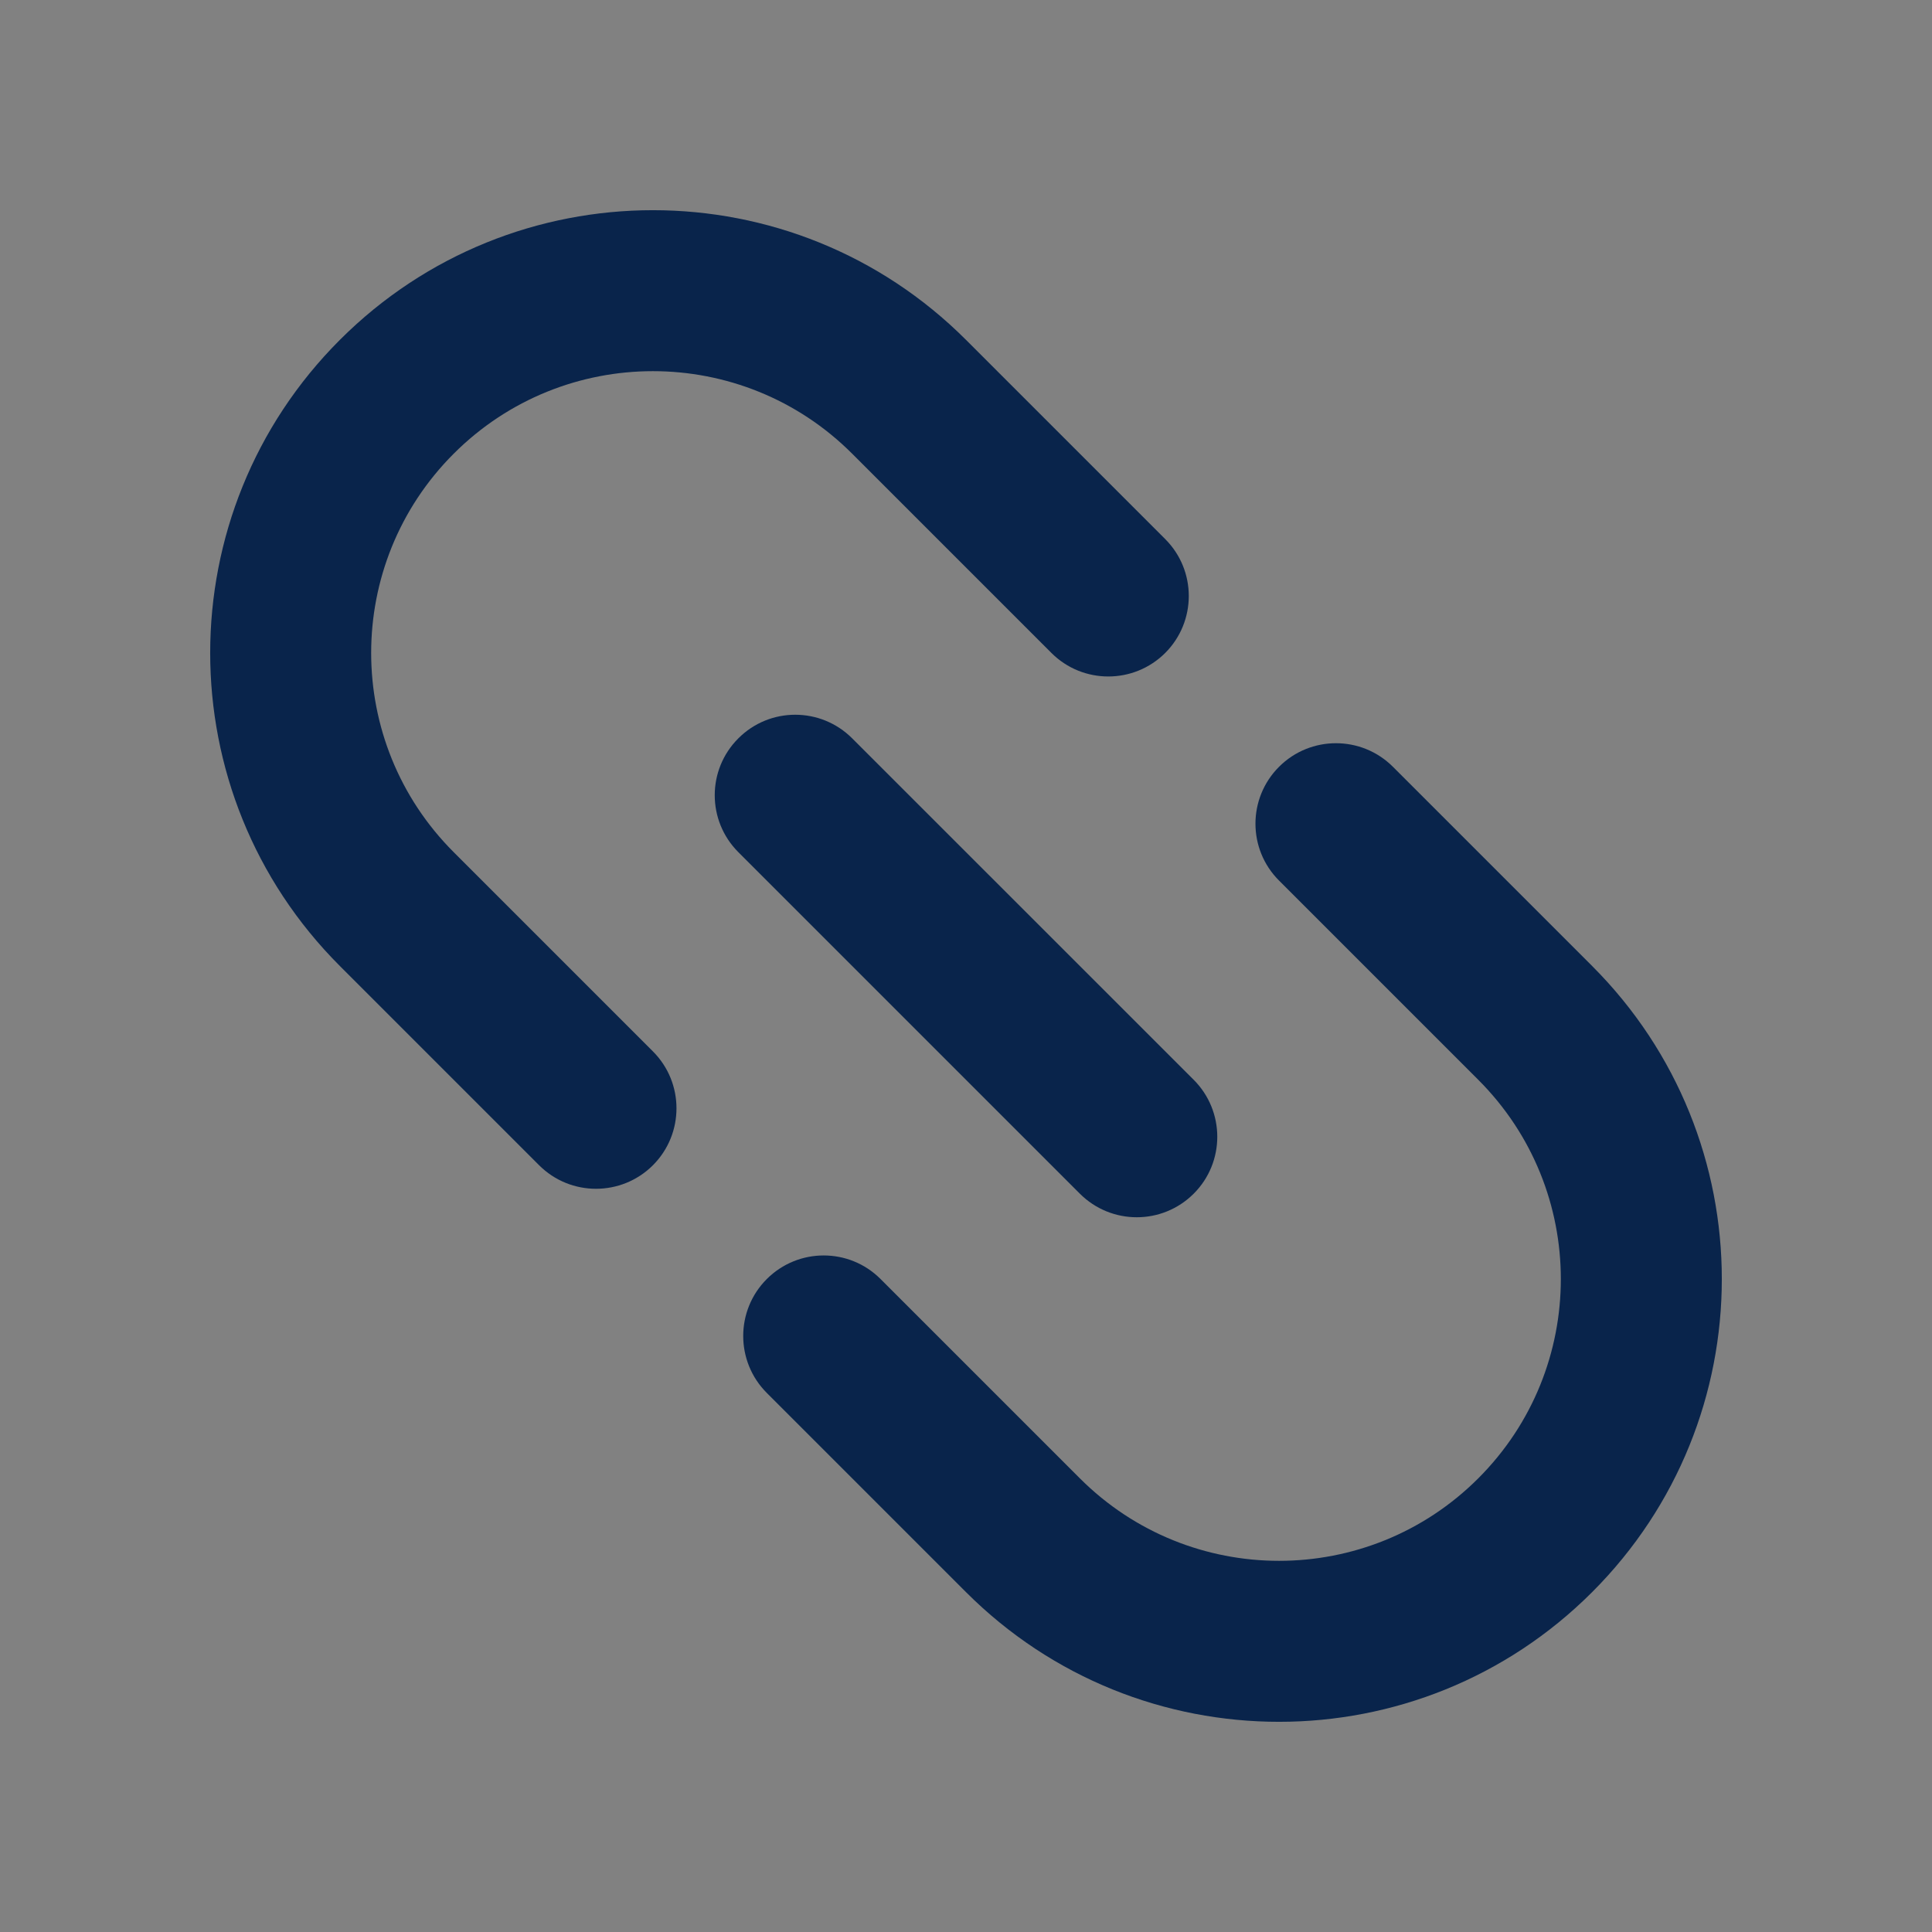 <svg width="24" height="24" viewBox="0 0 24 24" fill="none" xmlns="http://www.w3.org/2000/svg">
<rect x="0" y="0" width="24" height="24" fill="#808080" stroke="none"/>
<rect width="24" height="24" fill="white" fill-opacity="0.01"/>
<path d="M4.222 4.222C2.074 6.37 2.074 9.852 4.222 12L6.697 14.475C7.087 14.865 7.72 14.865 8.111 14.475C8.501 14.084 8.501 13.451 8.111 13.061L5.636 10.586C4.269 9.219 4.269 7.003 5.636 5.636C7.003 4.269 9.219 4.269 10.586 5.636L13.061 8.111C13.451 8.501 14.084 8.501 14.475 8.111C14.865 7.72 14.865 7.087 14.475 6.697L12 4.222C9.852 2.074 6.37 2.074 4.222 4.222Z" fill="#09244B"/>
<path d="M10.939 15.889C10.549 15.498 9.916 15.498 9.525 15.889C9.135 16.279 9.135 16.913 9.525 17.303L12 19.778C14.148 21.926 17.63 21.926 19.778 19.778C21.926 17.63 21.926 14.148 19.778 12L17.303 9.525C16.913 9.135 16.279 9.135 15.889 9.525C15.498 9.916 15.498 10.549 15.889 10.939L18.364 13.414C19.731 14.781 19.731 16.997 18.364 18.364C16.997 19.731 14.781 19.731 13.414 18.364L10.939 15.889Z" fill="#09244B"/>
<path d="M10.586 9.172C10.195 8.781 9.562 8.781 9.172 9.172C8.781 9.562 8.781 10.195 9.172 10.586L13.414 14.828C13.805 15.219 14.438 15.219 14.829 14.828C15.219 14.438 15.219 13.805 14.829 13.414L10.586 9.172Z" fill="#09244B"/>
</svg>
